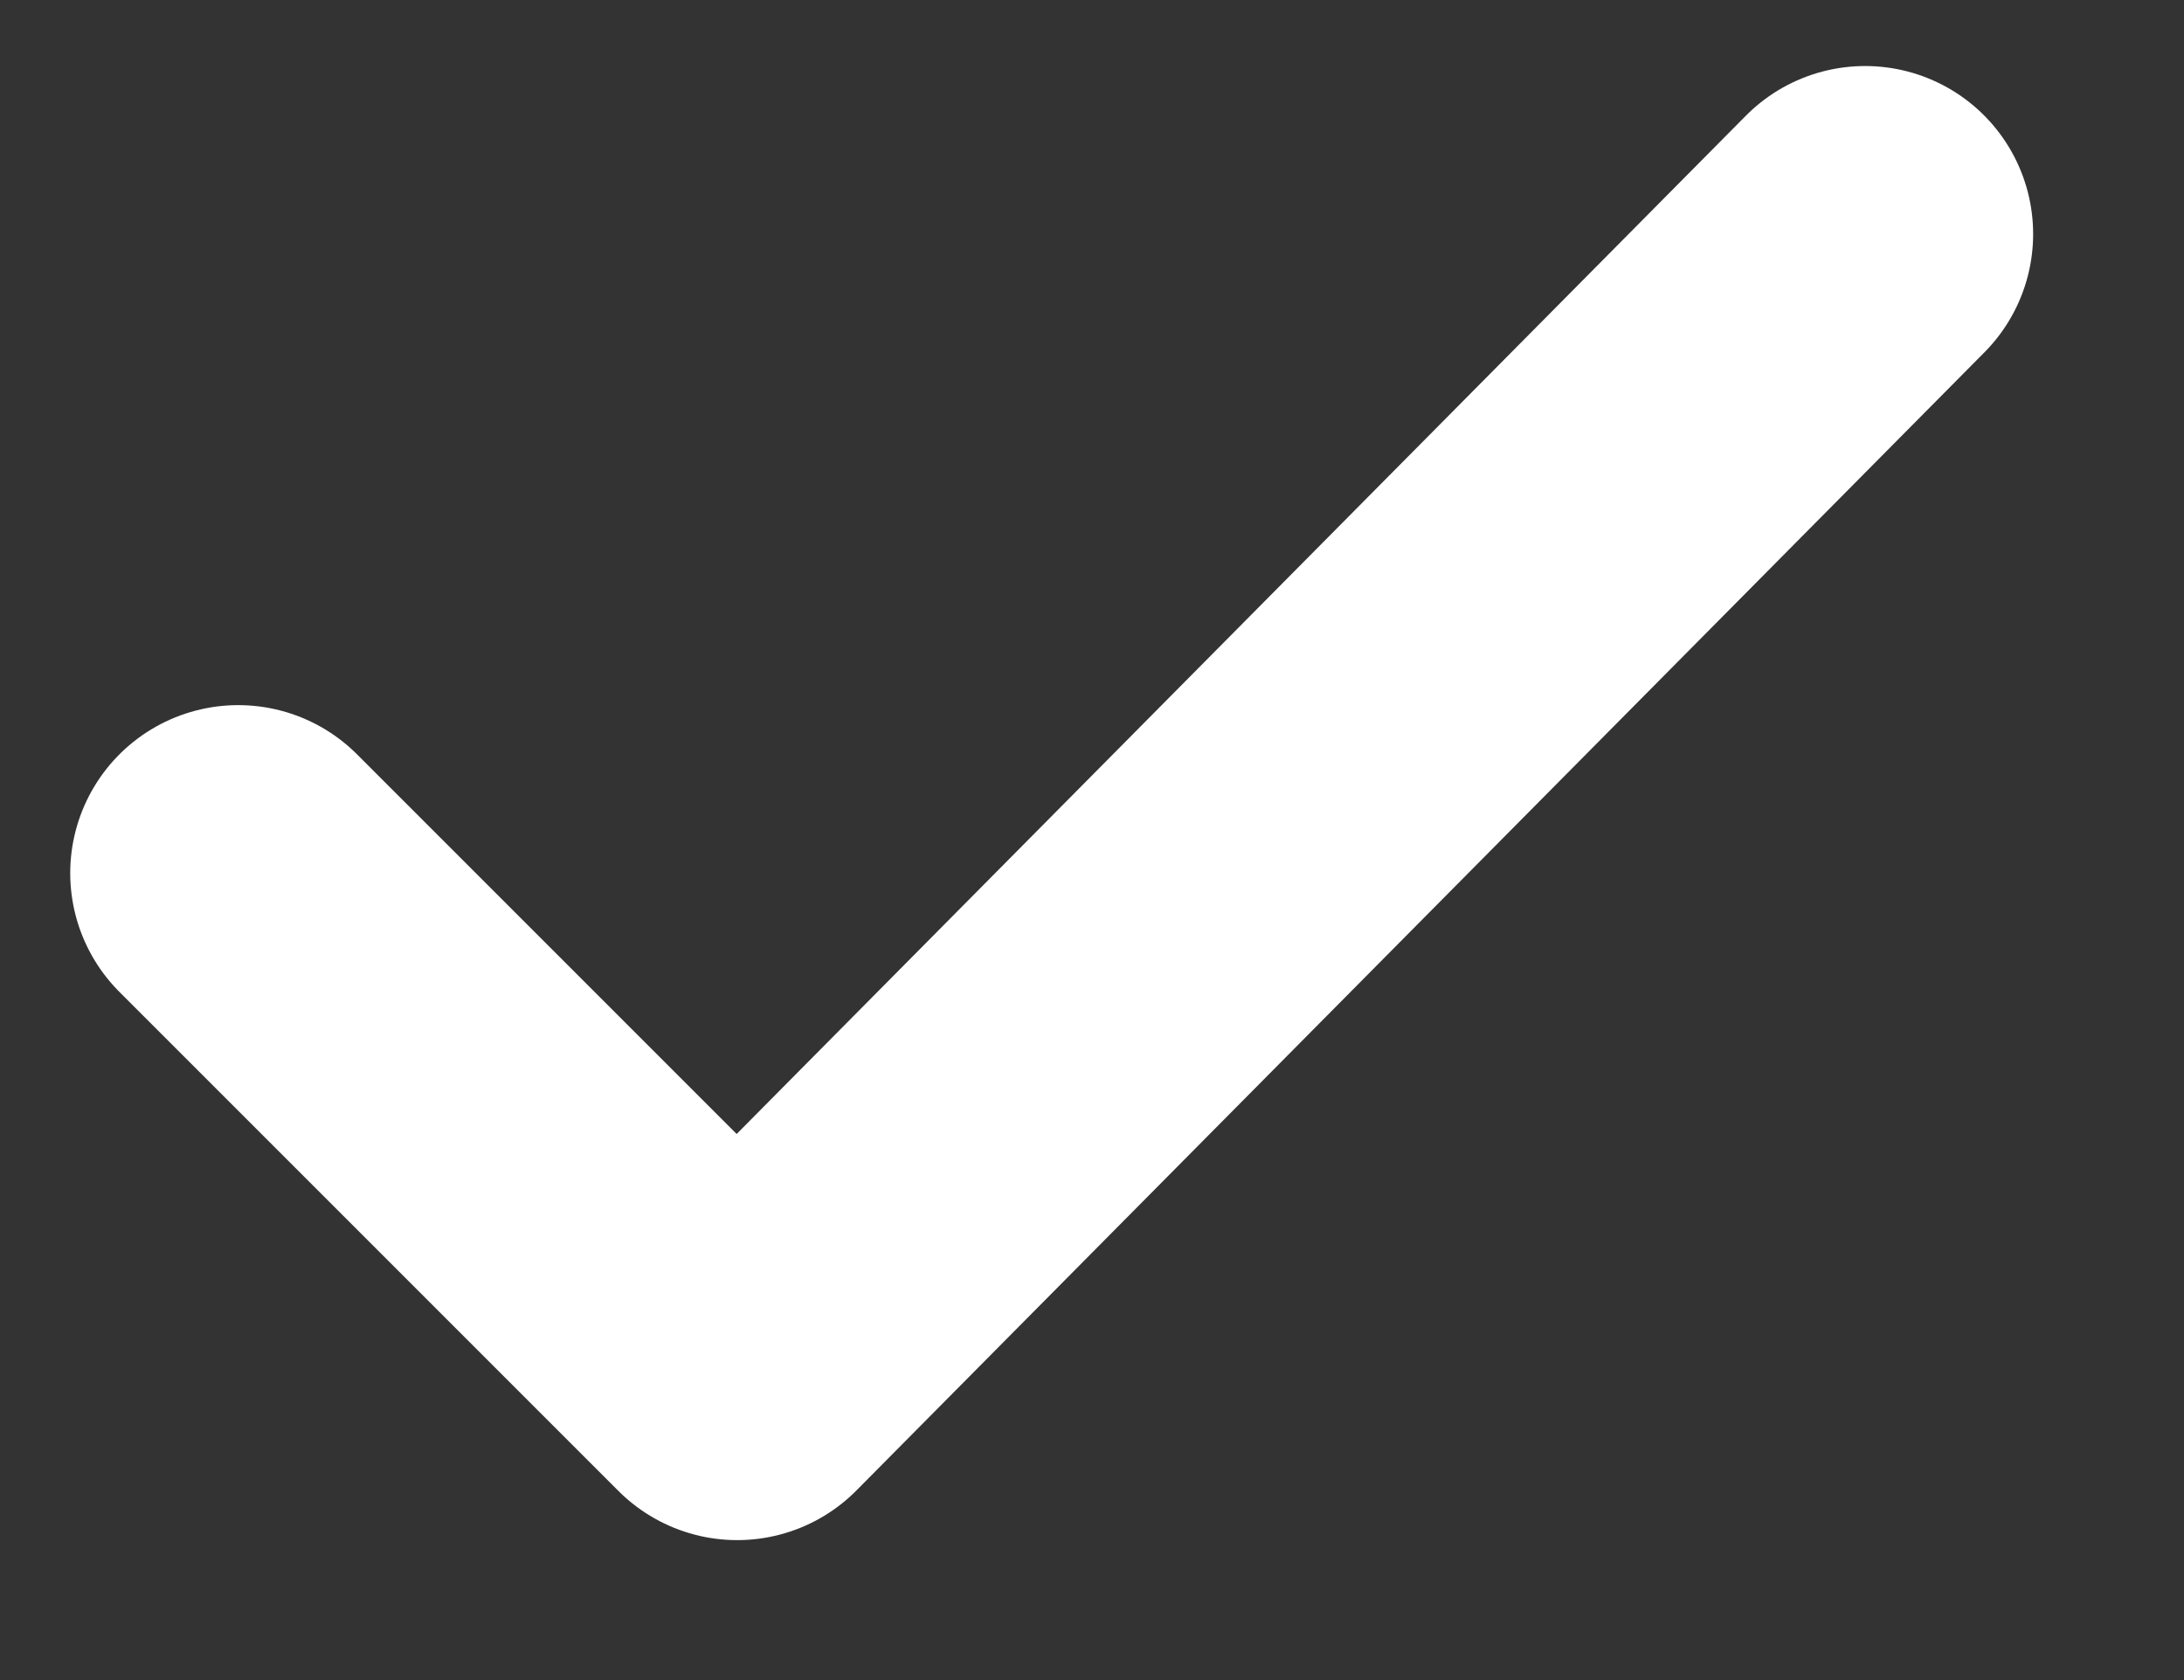 <svg width="13" height="10" viewBox="0 0 13 10" fill="none" xmlns="http://www.w3.org/2000/svg">
<rect x="0" y="0" width="13" height="10" fill="#333333" stroke="none"/>
<path d="M1.418 5.197L4.388 8.167L11.102 1.393" stroke="white" stroke-width="2" stroke-linecap="round" stroke-linejoin="round"/>
</svg>
